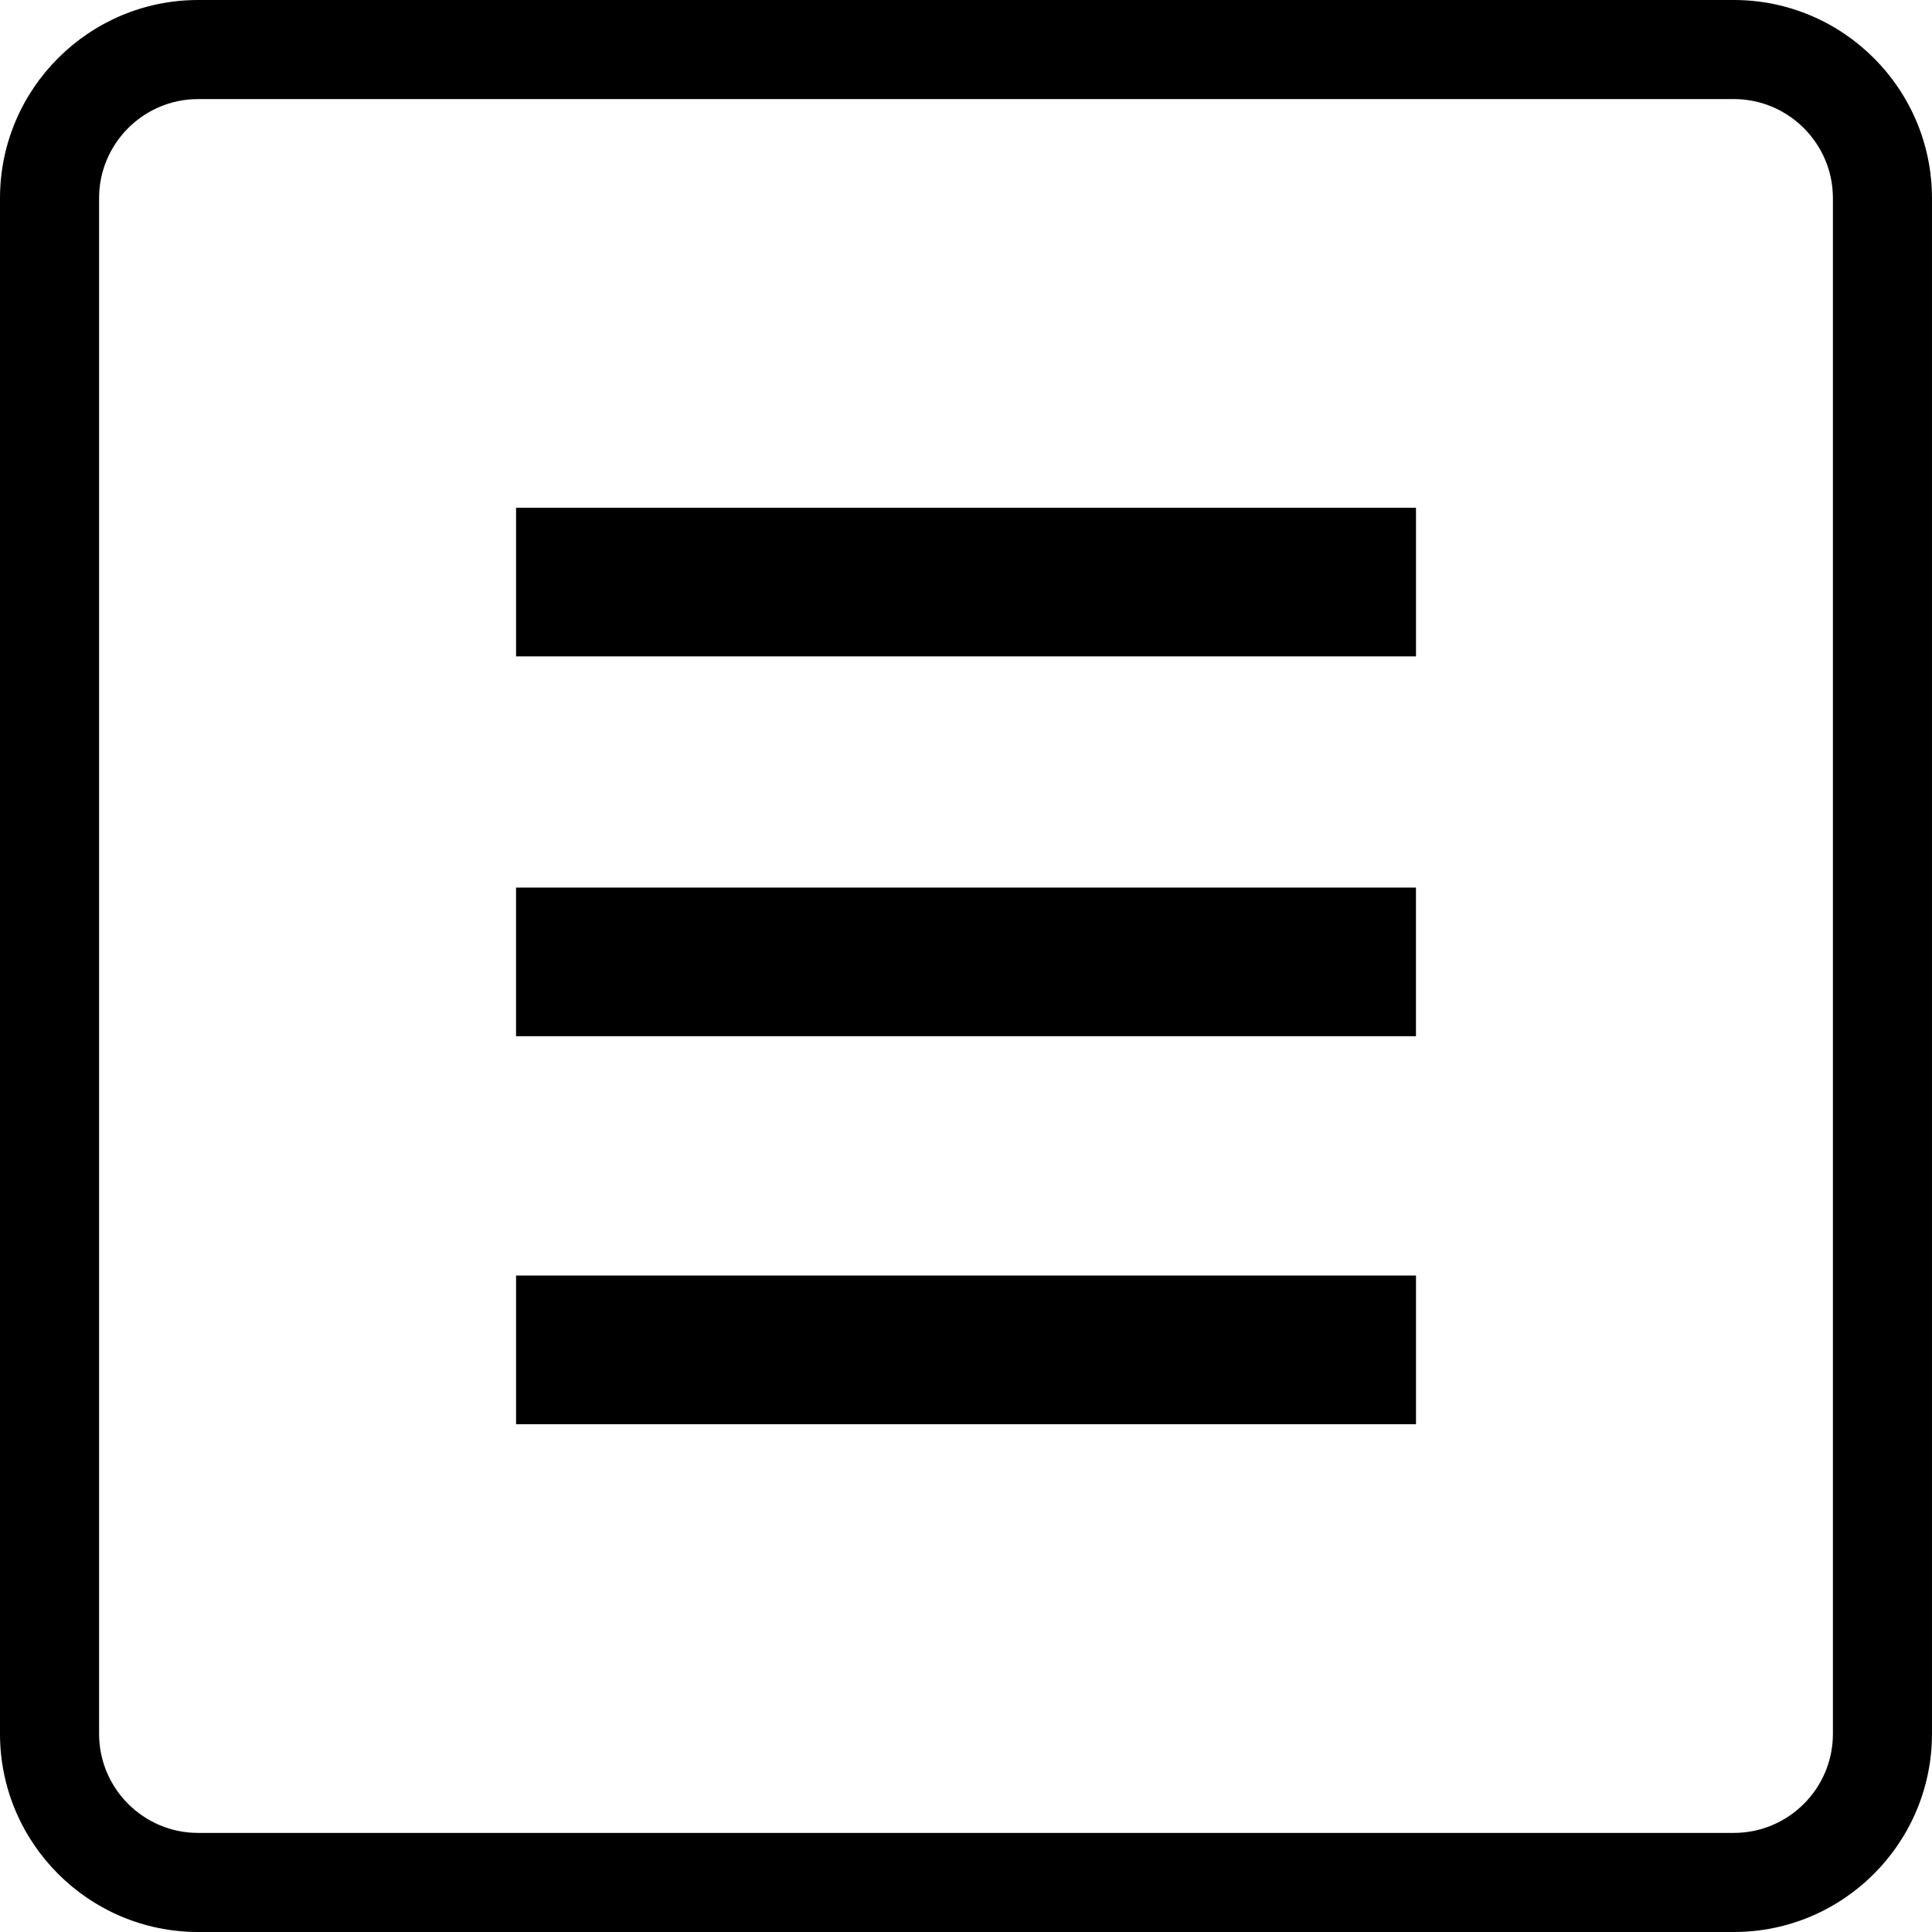 <?xml version="1.0" encoding="iso-8859-1"?>
<!-- Generator: Adobe Illustrator 16.0.0, SVG Export Plug-In . SVG Version: 6.00 Build 0)  -->
<!DOCTYPE svg PUBLIC "-//W3C//DTD SVG 1.1//EN" "http://www.w3.org/Graphics/SVG/1.1/DTD/svg11.dtd">
<svg version="1.1" id="Capa_1" xmlns="http://www.w3.org/2000/svg" xmlns:xlink="http://www.w3.org/1999/xlink" x="0px" y="0px"
	 width="65.047px" height="65.047px" viewBox="0 0 65.047 65.047" style="enable-background:new 0 0 65.047 65.047;"
	 xml:space="preserve">
<g>
	<g>
		<path d="M58.375,65.047H6.671C2.994,65.047,0,62.055,0,58.375V6.672C0,2.993,2.994,0,6.671,0h51.704
			c3.678,0,6.671,2.993,6.671,6.672v51.703C65.046,62.055,62.055,65.047,58.375,65.047z M6.671,3.336
			c-1.84,0-3.335,1.496-3.335,3.336v51.703c0,1.84,1.496,3.336,3.335,3.336h51.704c1.839,0,3.336-1.496,3.336-3.336V6.672
			c0-1.84-1.497-3.336-3.336-3.336H6.671z"/>
		<g>
			<rect x="17.374" y="29.883" width="30.299" height="5.004"/>
			<rect x="17.375" y="17.095" width="30.299" height="5.004"/>
			<rect x="17.375" y="42.945" width="30.299" height="5.005"/>
		</g>
	</g>
</g>
<g>
</g>
<g>
</g>
<g>
</g>
<g>
</g>
<g>
</g>
<g>
</g>
<g>
</g>
<g>
</g>
<g>
</g>
<g>
</g>
<g>
</g>
<g>
</g>
<g>
</g>
<g>
</g>
<g>
</g>
</svg>
